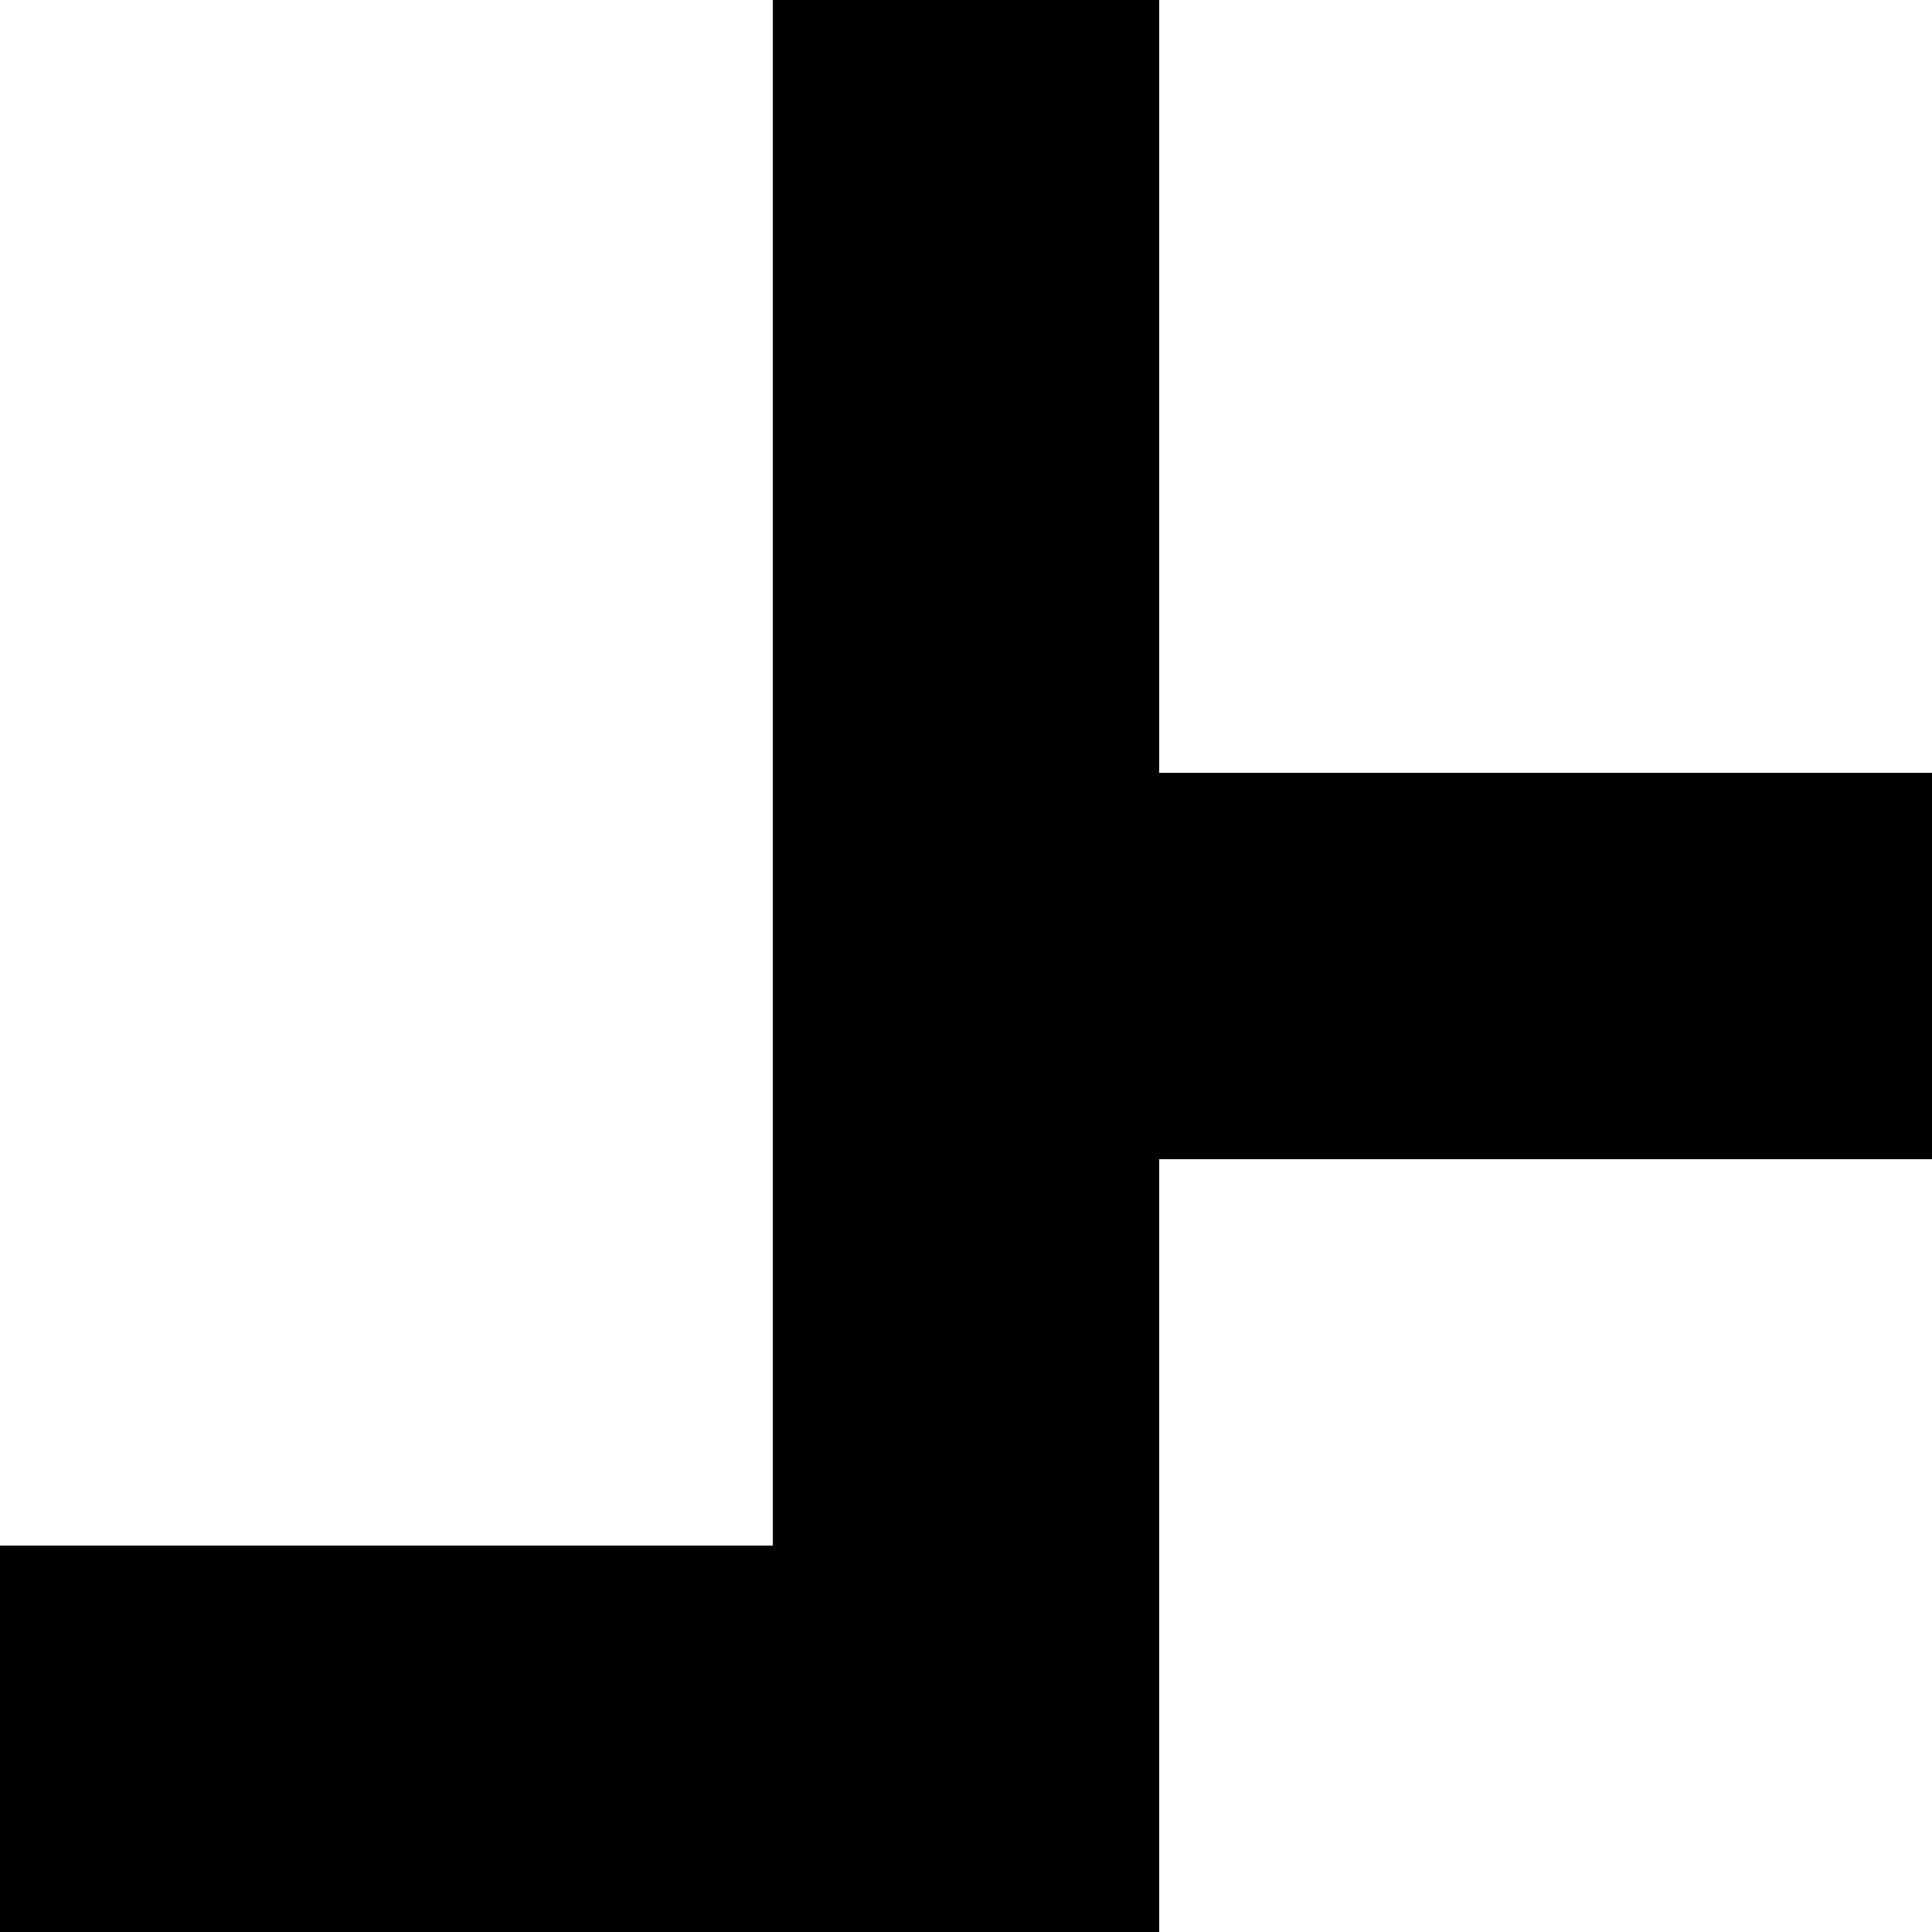 <svg viewBox="0 0 1000 1000" xmlns="http://www.w3.org/2000/svg">
  <defs>
    <path transform="scale(1, -1)" transform-origin="50% 50%" id="latin-capital-o-circumflex" horiz-adv-x="1000" d="M400 1000V200H0V0H600V400H1000V600H600V1000H400Z" />
  </defs>
  <use href="#latin-capital-o-circumflex"></use>
</svg>